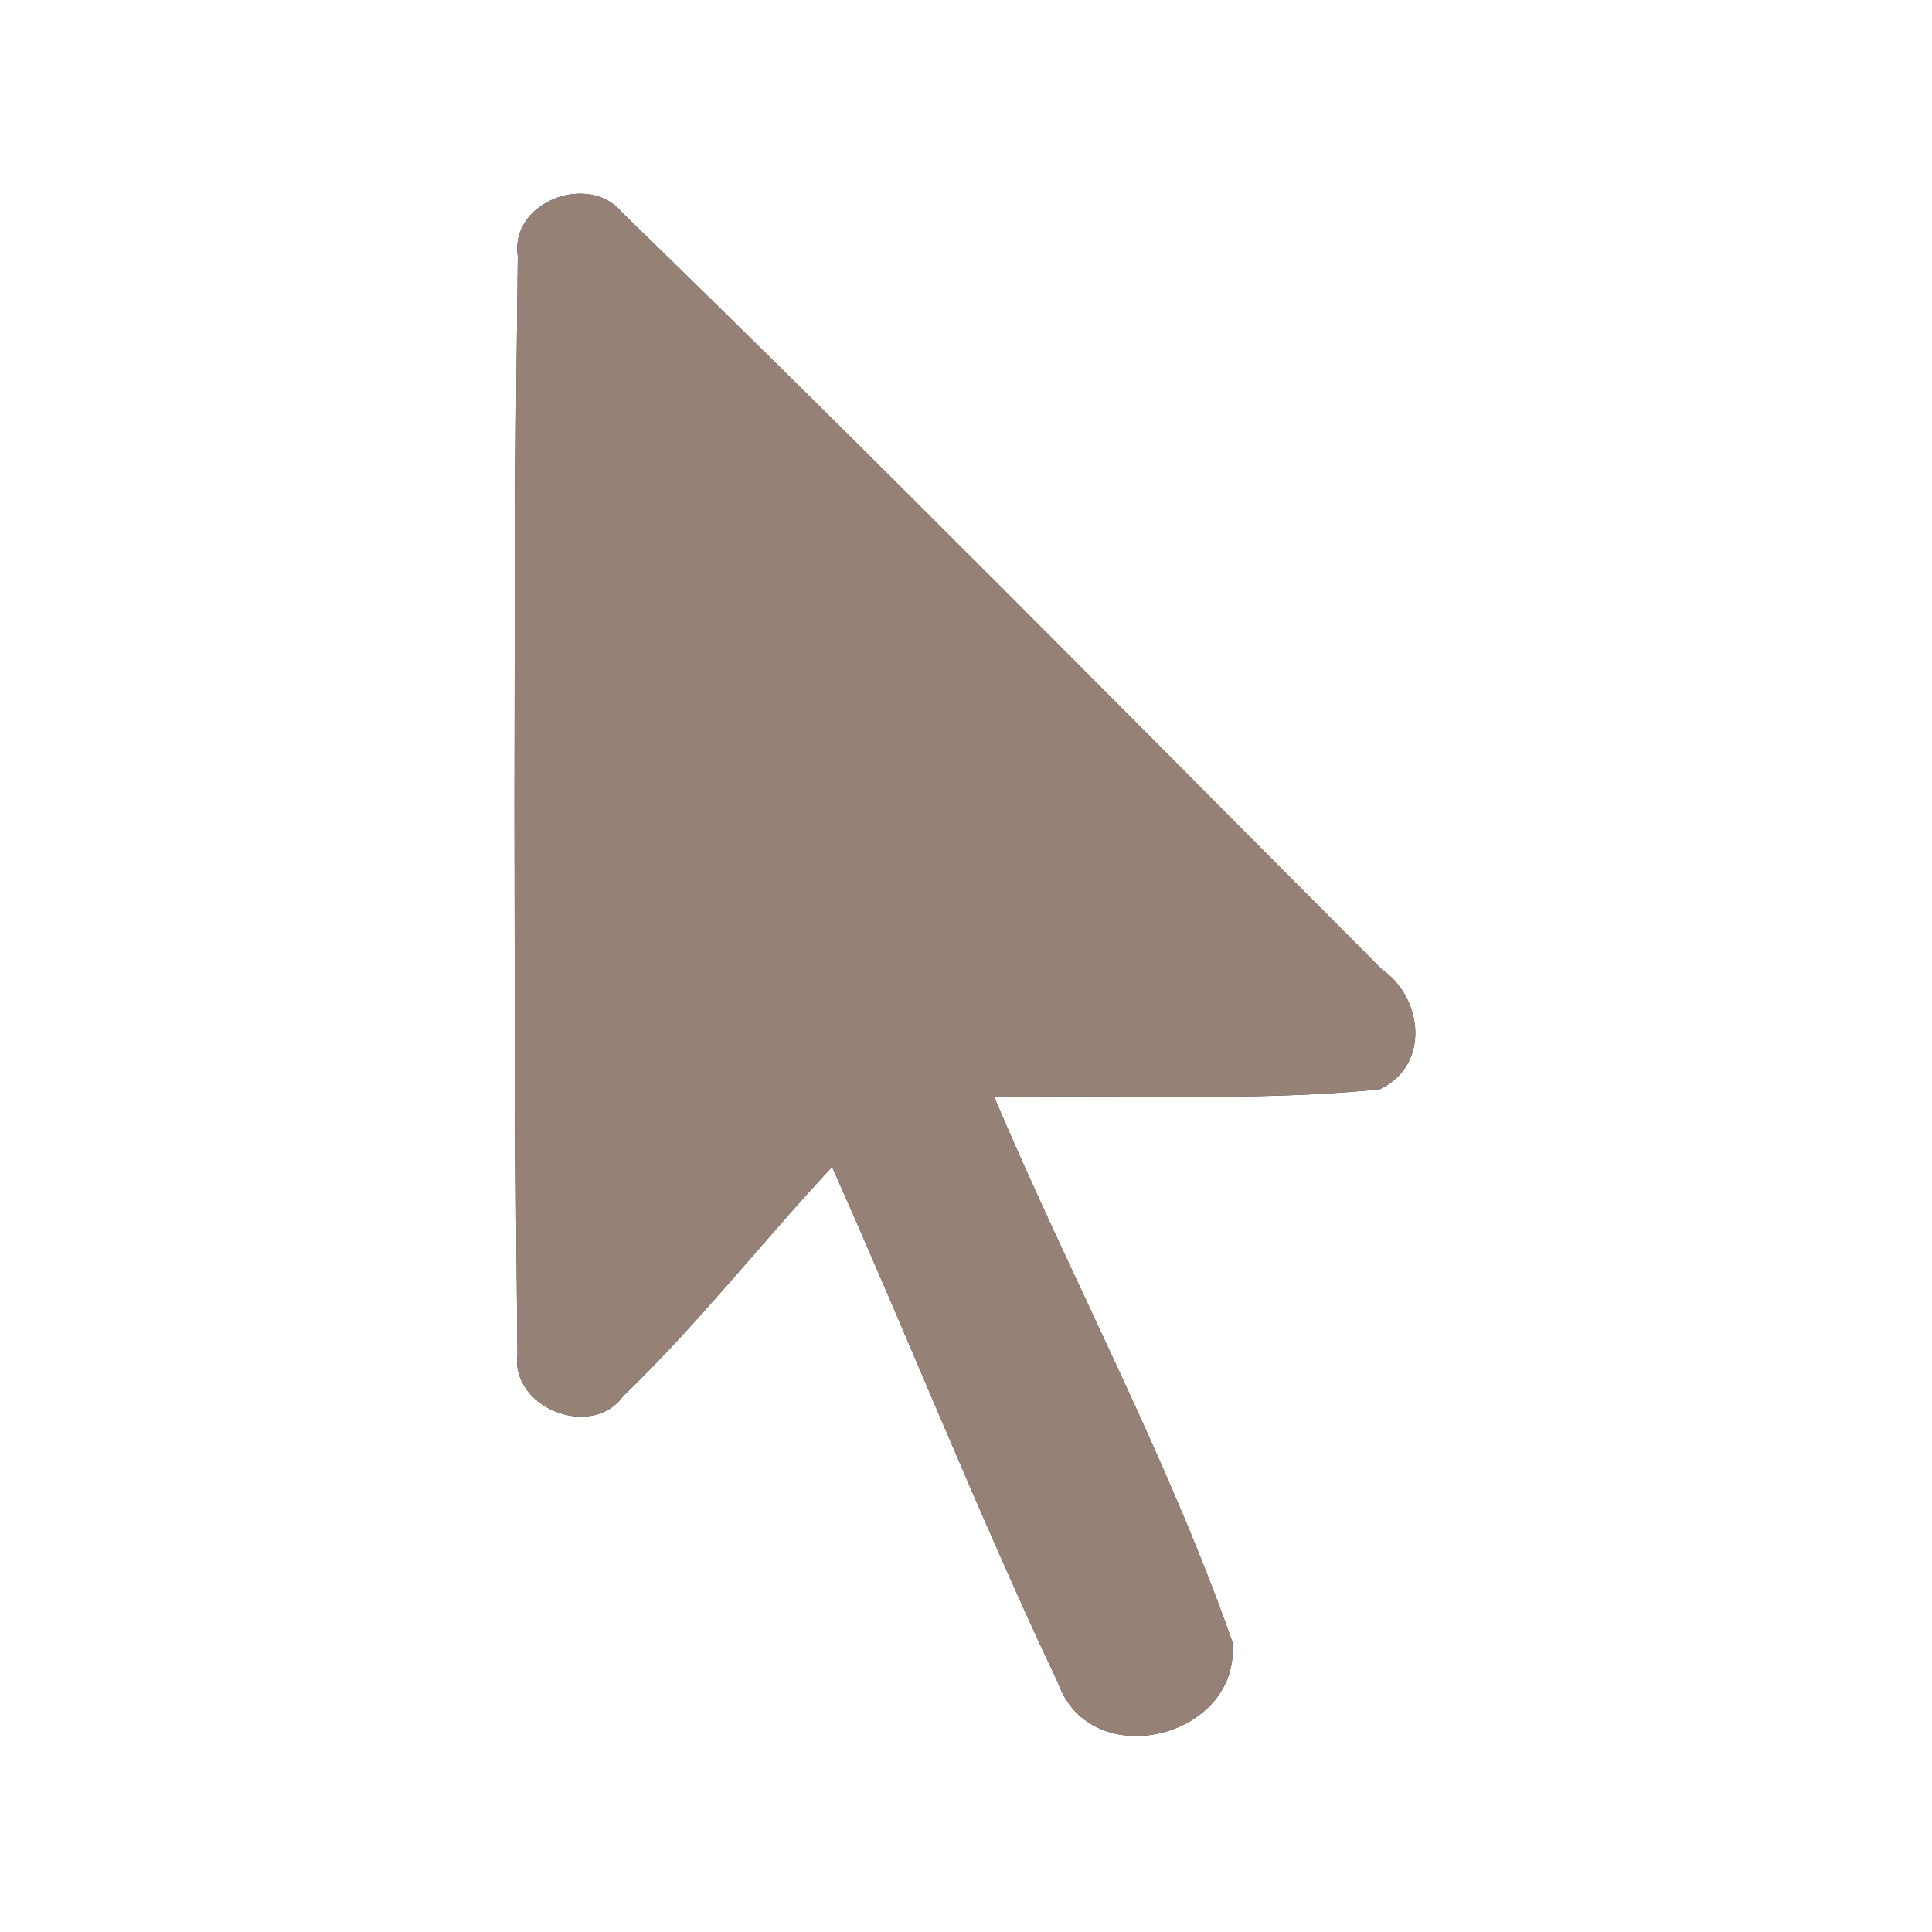 <?xml version="1.0" encoding="UTF-8" ?>
<!DOCTYPE svg PUBLIC "-//W3C//DTD SVG 1.1//EN" "http://www.w3.org/Graphics/SVG/1.1/DTD/svg11.dtd">
<svg width="60pt" height="60pt" viewBox="0 0 60 60" version="1.1" xmlns="http://www.w3.org/2000/svg">
<rect x="0" y="0" width="60" height="60" fill="#333333" stroke="none"/>
<g id="#ffffffff">
<path fill="#ffffff" opacity="1.00" d=" M 0.00 0.00 L 60.00 0.00 L 60.00 60.00 L 0.00 60.00 L 0.00 0.00 M 16.08 7.95 C 15.94 19.31 15.95 30.69 16.07 42.06 C 15.85 43.72 18.37 44.72 19.35 43.36 C 21.67 41.13 23.65 38.59 25.84 36.24 C 28.22 41.57 30.37 47.00 32.86 52.27 C 33.88 55.13 38.57 53.97 38.27 50.98 C 36.23 45.19 33.28 39.74 30.88 34.08 C 34.87 33.97 38.88 34.23 42.85 33.83 C 44.42 33.08 44.20 31.00 42.92 30.11 C 35.08 22.25 27.29 14.34 19.33 6.61 C 18.29 5.33 15.83 6.27 16.08 7.95 Z" />
</g>
<g id="#000000ff">
<path fill="#968176" opacity="1.00" d=" M 16.08 7.95 C 15.83 6.27 18.29 5.33 19.33 6.61 C 27.29 14.34 35.08 22.25 42.92 30.11 C 44.20 31.00 44.42 33.08 42.85 33.83 C 38.88 34.23 34.87 33.97 30.88 34.08 C 33.28 39.74 36.23 45.19 38.27 50.98 C 38.57 53.97 33.88 55.13 32.86 52.27 C 30.37 47.00 28.22 41.57 25.84 36.24 C 23.65 38.59 21.67 41.13 19.35 43.36 C 18.37 44.72 15.85 43.72 16.07 42.06 C 15.95 30.69 15.94 19.31 16.08 7.95 Z" />
</g>
</svg>
